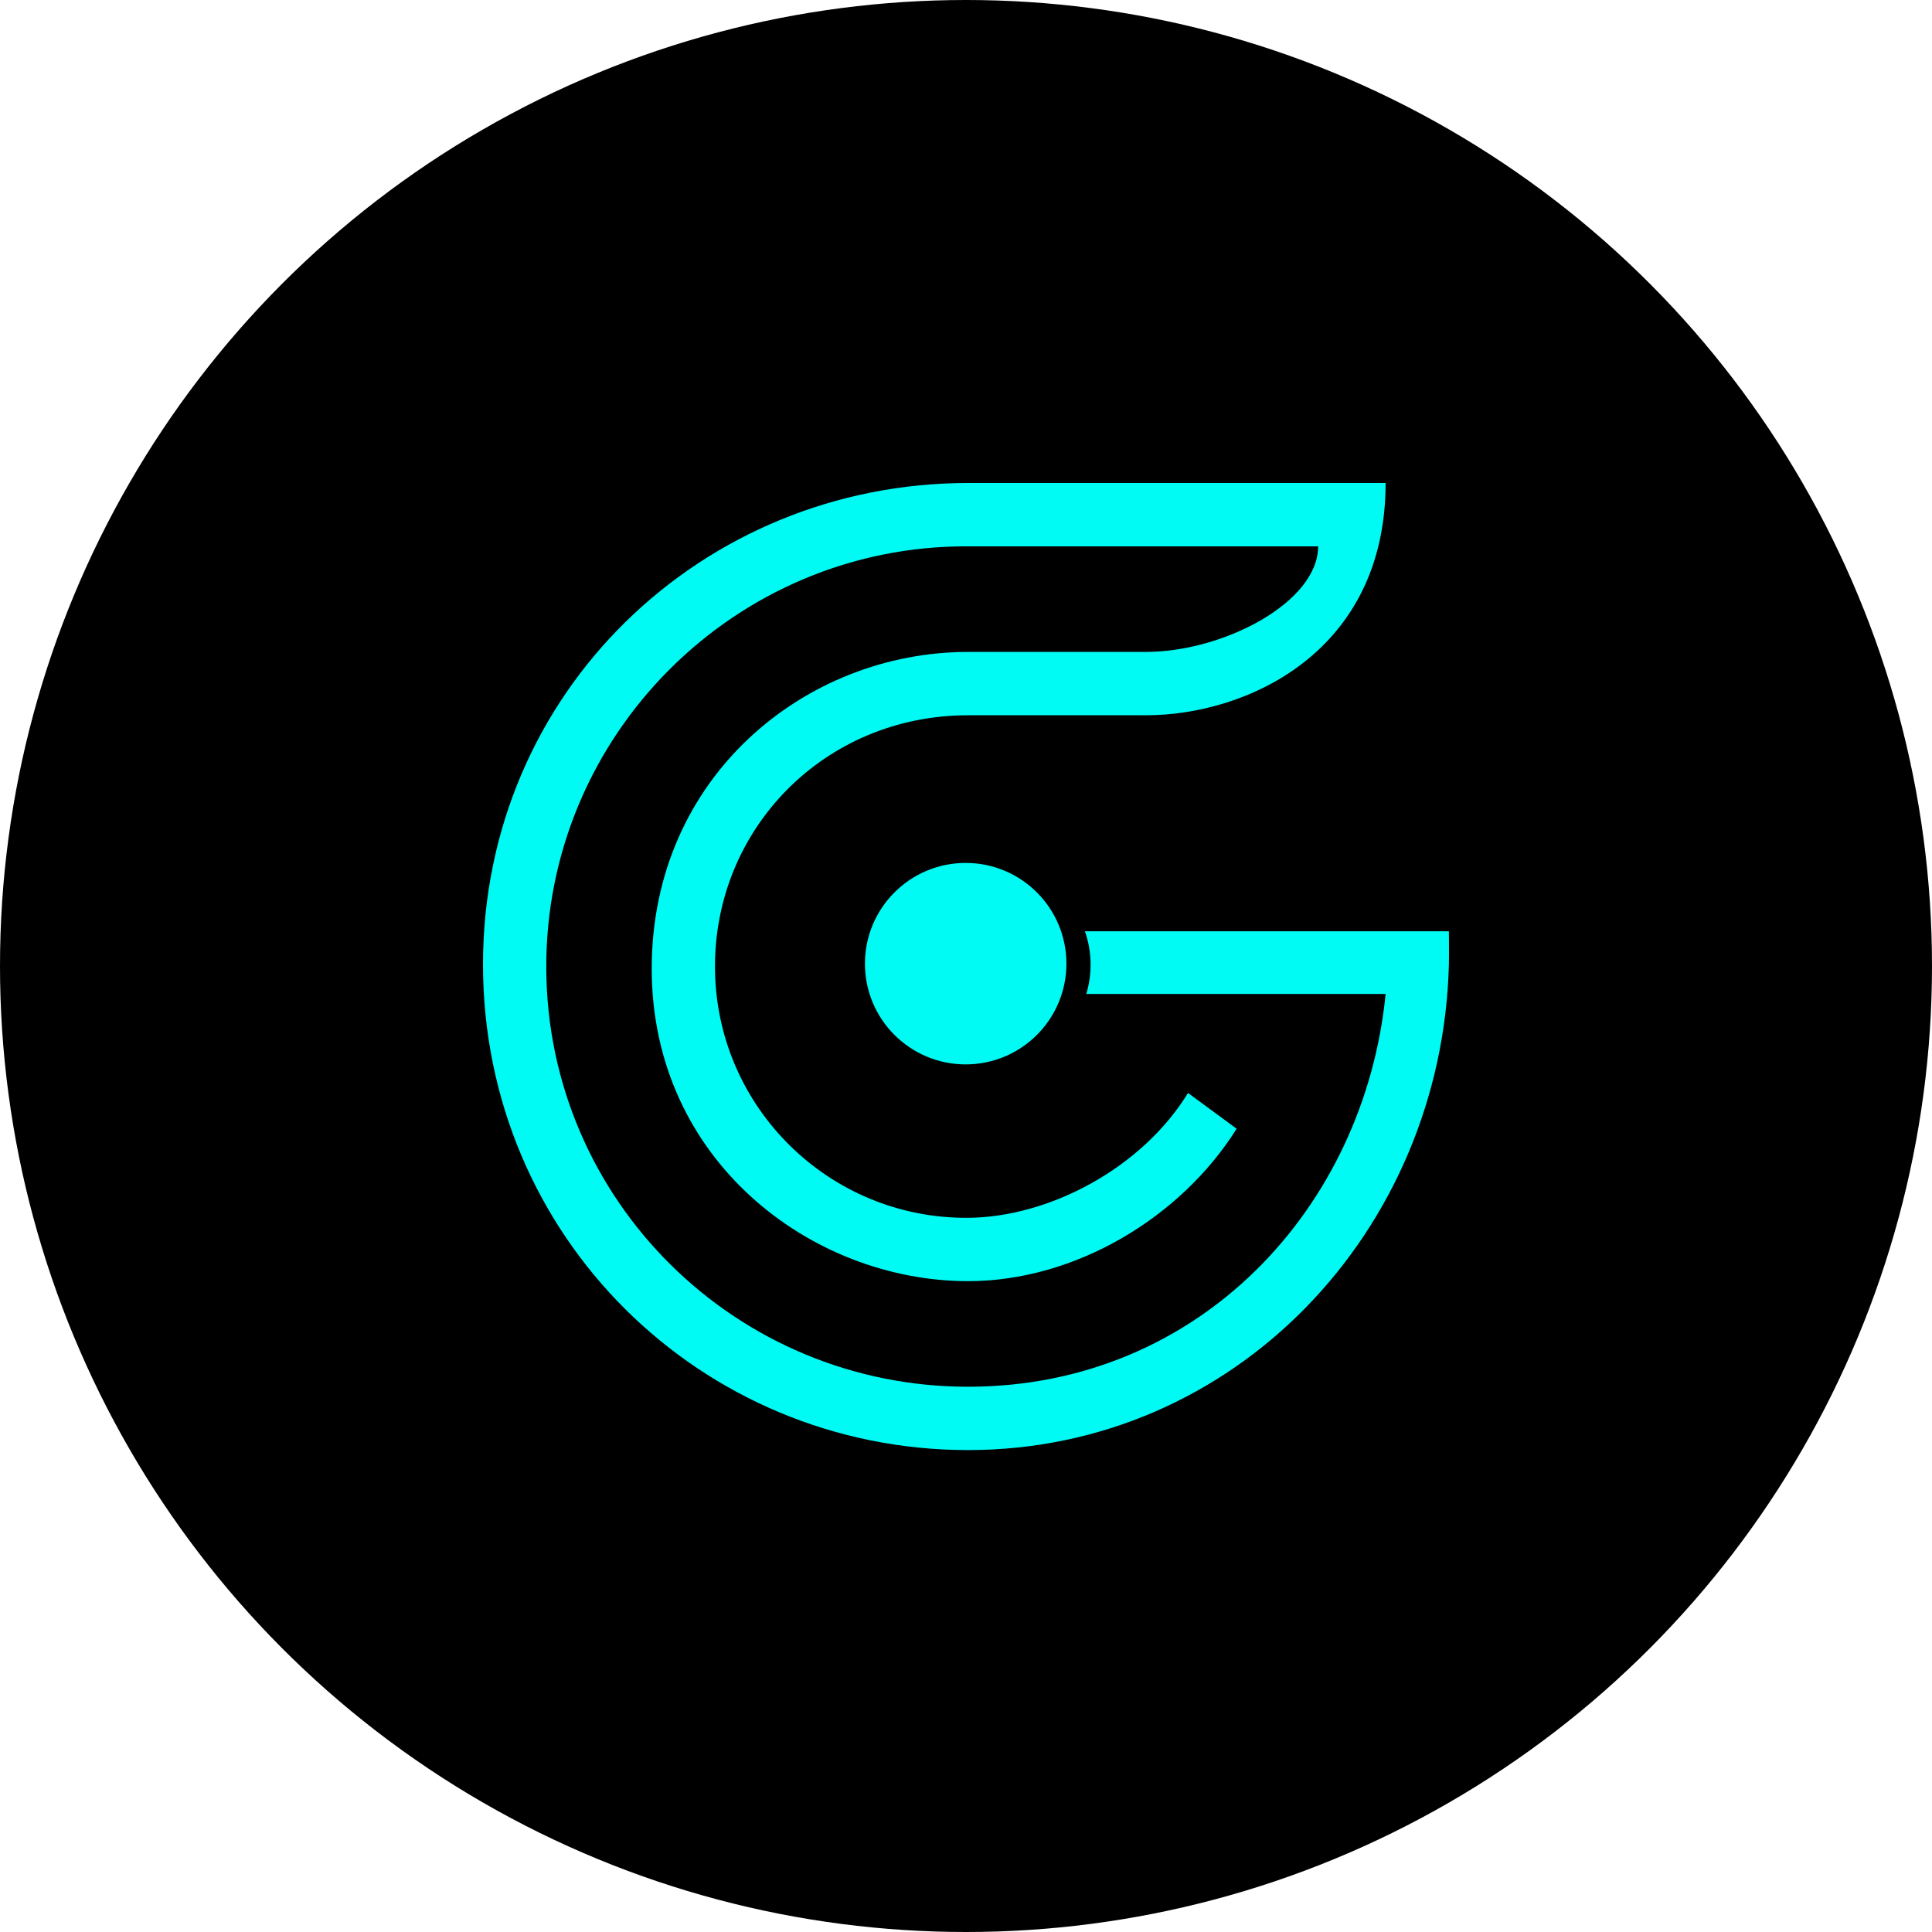<svg width="1024" height="1024" viewBox="0 0 1024 1024" fill="none" xmlns="http://www.w3.org/2000/svg">
    <g clip-path="url(#clip0_30_78)">
        <circle cx="512" cy="512" r="512" fill="black" />
        <path
            d="M289.533 513.405C290.151 636.406 390.238 734.998 513.088 734.998C635.939 734.998 723.23 639.87 734.408 526.835H575.74C577.227 521.942 578.029 516.751 578.037 511.373C578.046 505.143 576.988 499.161 575.034 493.599H767.941C767.941 493.599 768.074 505.924 767.941 511.167C764.349 652.666 654.458 768.573 513.088 768.573C371.718 768.573 256 655.538 256 511.167C256 366.796 372.249 256 513.088 256H734.408C734.408 345.532 660.979 379.107 607.326 379.107H513.088C437.08 379.107 378.333 439.237 378.955 513.405C379.573 586.958 439.625 646.002 513.088 645.466C556.352 645.15 605.39 618.949 629.675 579.294L655.442 598.249C625.847 645.426 569.824 679.04 513.088 679.04C430.373 679.04 345.422 615.248 345.422 513.405C345.422 411.562 427.02 345.532 513.088 345.532H607.326C648.359 345.532 698.639 319.271 698.639 289.575H513.088C389.624 288.953 288.913 389.789 289.533 513.405Z"
            fill="#00FBF4" />
        <path
            d="M565.223 510.839C565.18 540.327 541.24 564.198 511.752 564.155C482.264 564.112 458.394 540.173 458.437 510.685C458.48 481.197 482.419 457.326 511.907 457.369C541.395 457.412 565.265 481.351 565.223 510.839Z"
            fill="#00FBF4" />
    </g>
    <defs>
        <clipPath id="clip0_30_78">
            <rect width="1024" height="1024" fill="white" />
        </clipPath>
    </defs>
</svg>